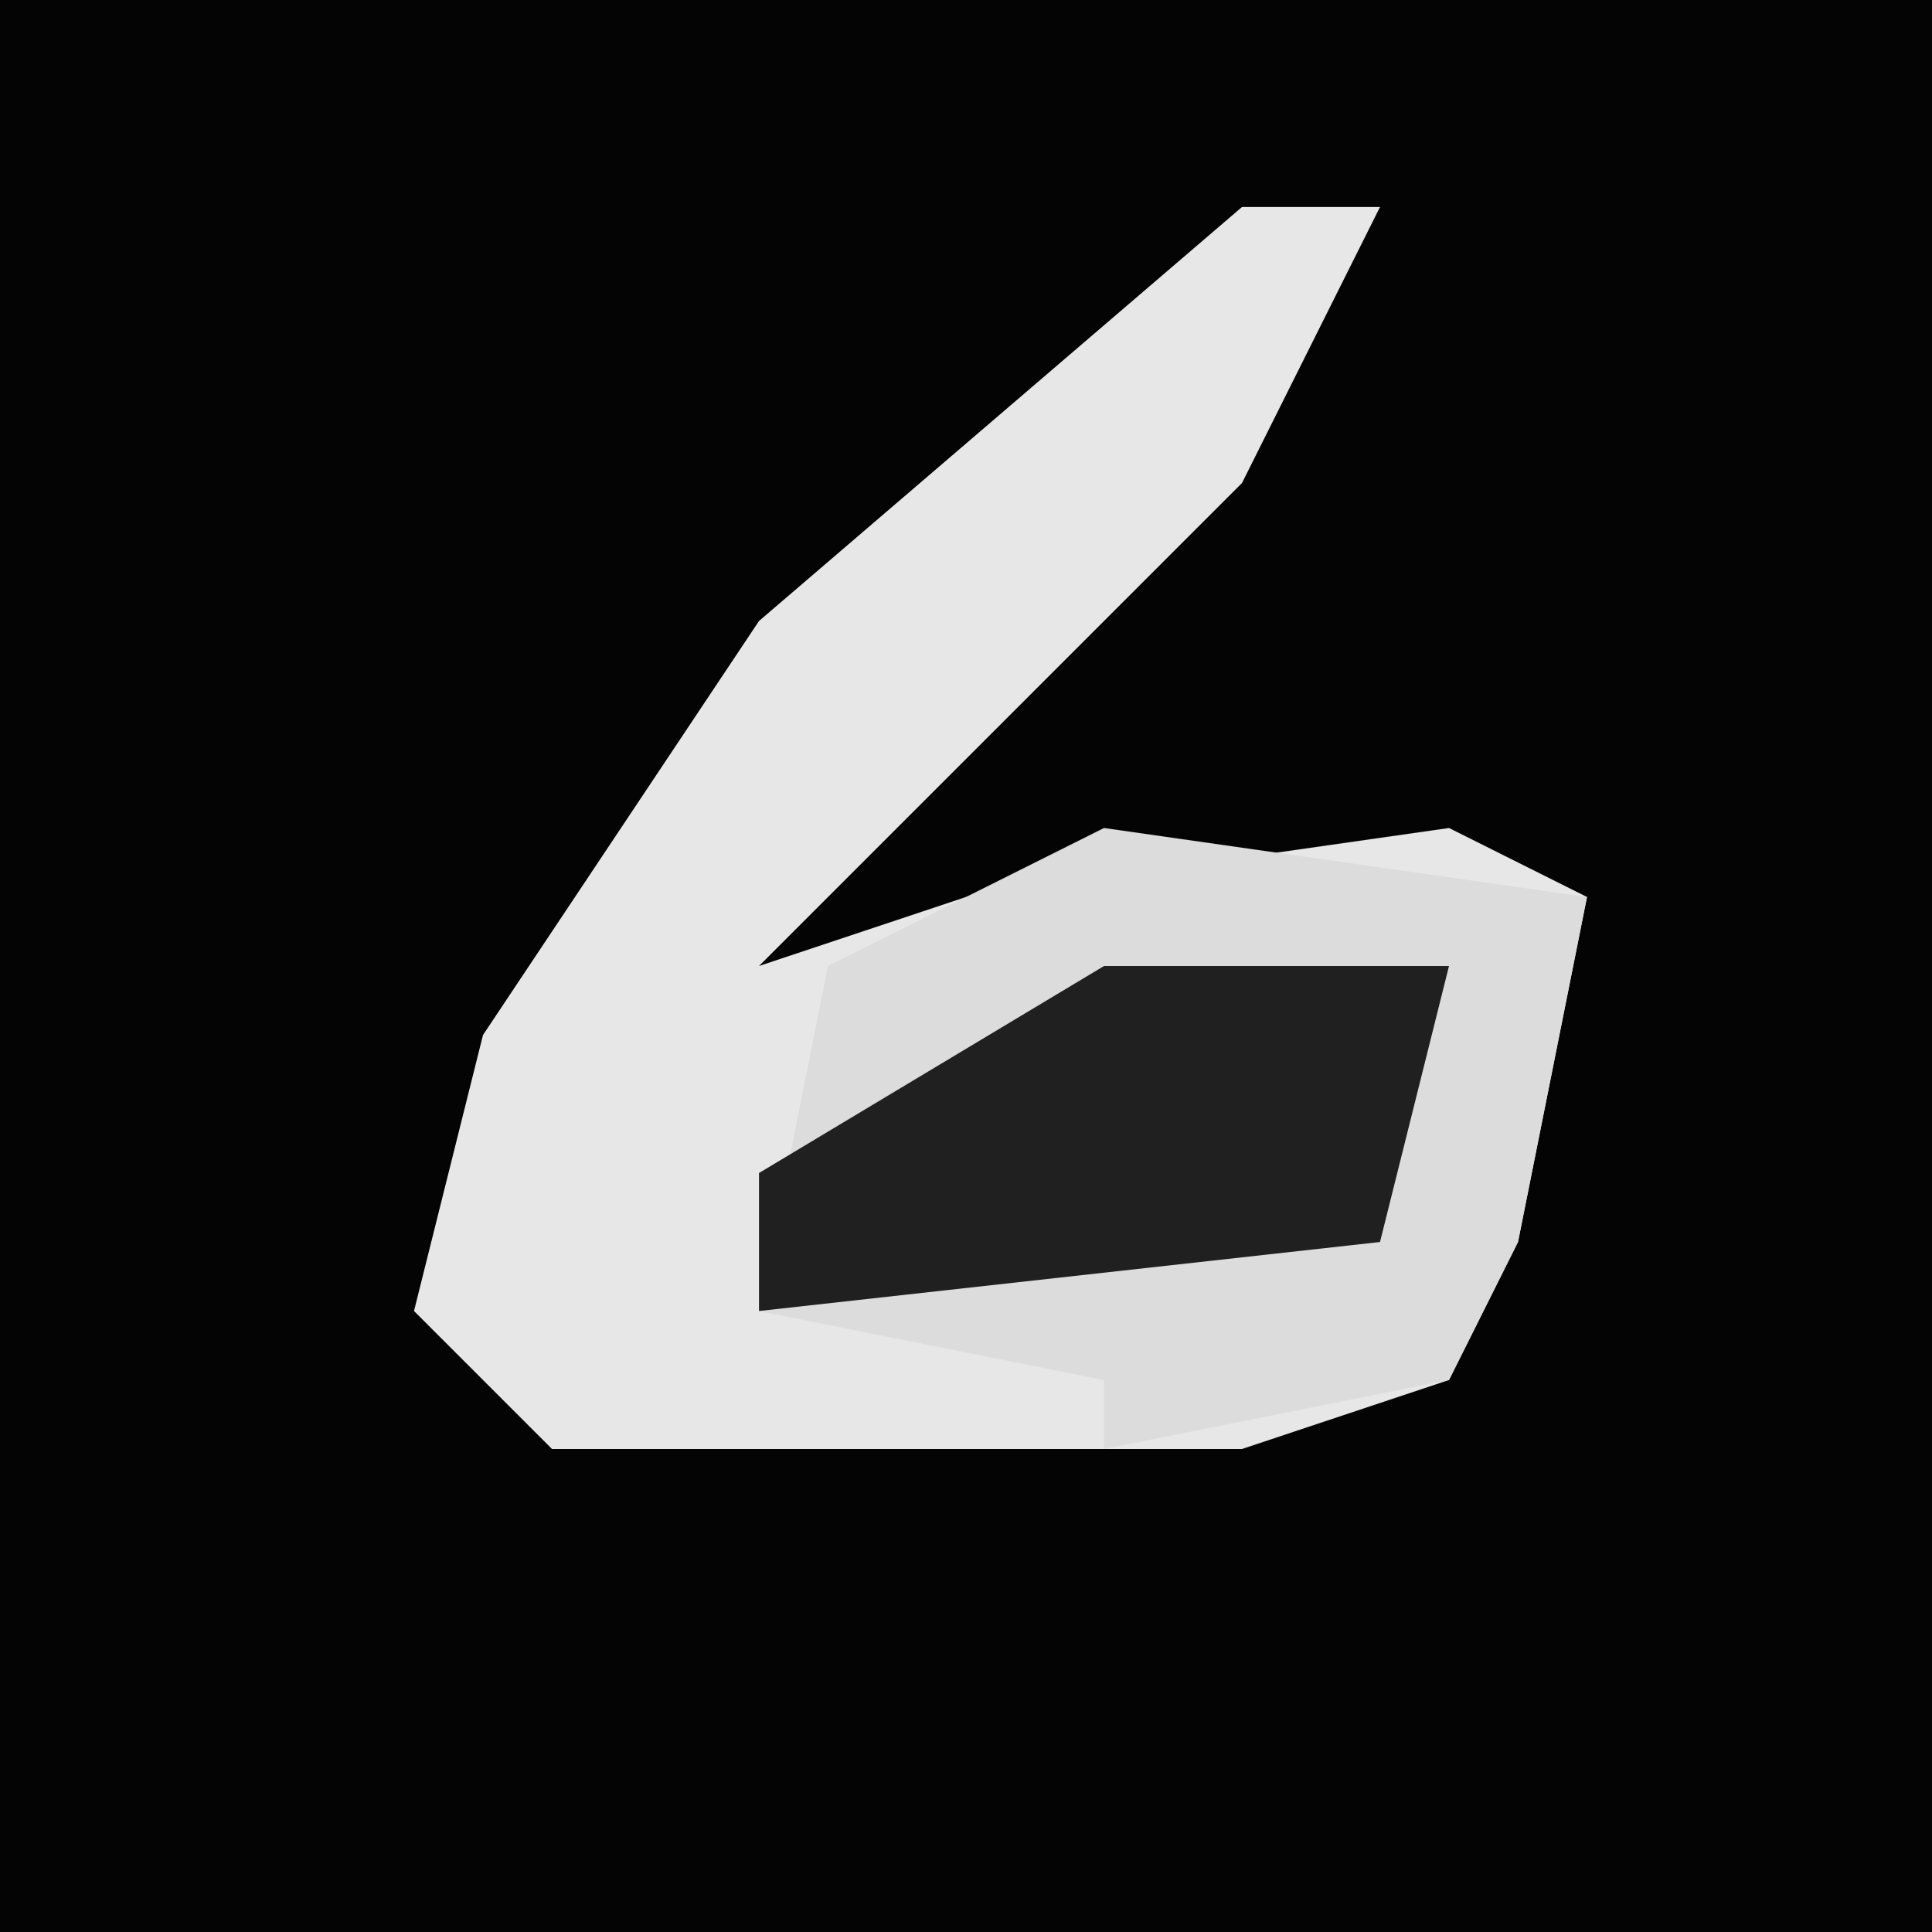 <?xml version="1.0" encoding="UTF-8"?>
<svg version="1.1" xmlns="http://www.w3.org/2000/svg" width="28" height="28">
<path d="M0,0 L28,0 L28,28 L0,28 Z " fill="#040404" transform="translate(0,0)"/>
<path d="M0,0 L2,0 L0,4 L-7,11 L-4,10 L3,9 L5,10 L4,15 L3,17 L0,18 L-10,18 L-12,16 L-11,12 L-7,6 Z " fill="#E7E7E7" transform="translate(18,3)"/>
<path d="M0,0 L7,1 L6,6 L5,8 L0,9 L0,8 L-5,7 L-4,2 Z " fill="#DCDCDC" transform="translate(16,12)"/>
<path d="M0,0 L5,0 L4,4 L-5,5 L-5,3 Z " fill="#202020" transform="translate(16,14)"/>
</svg>

